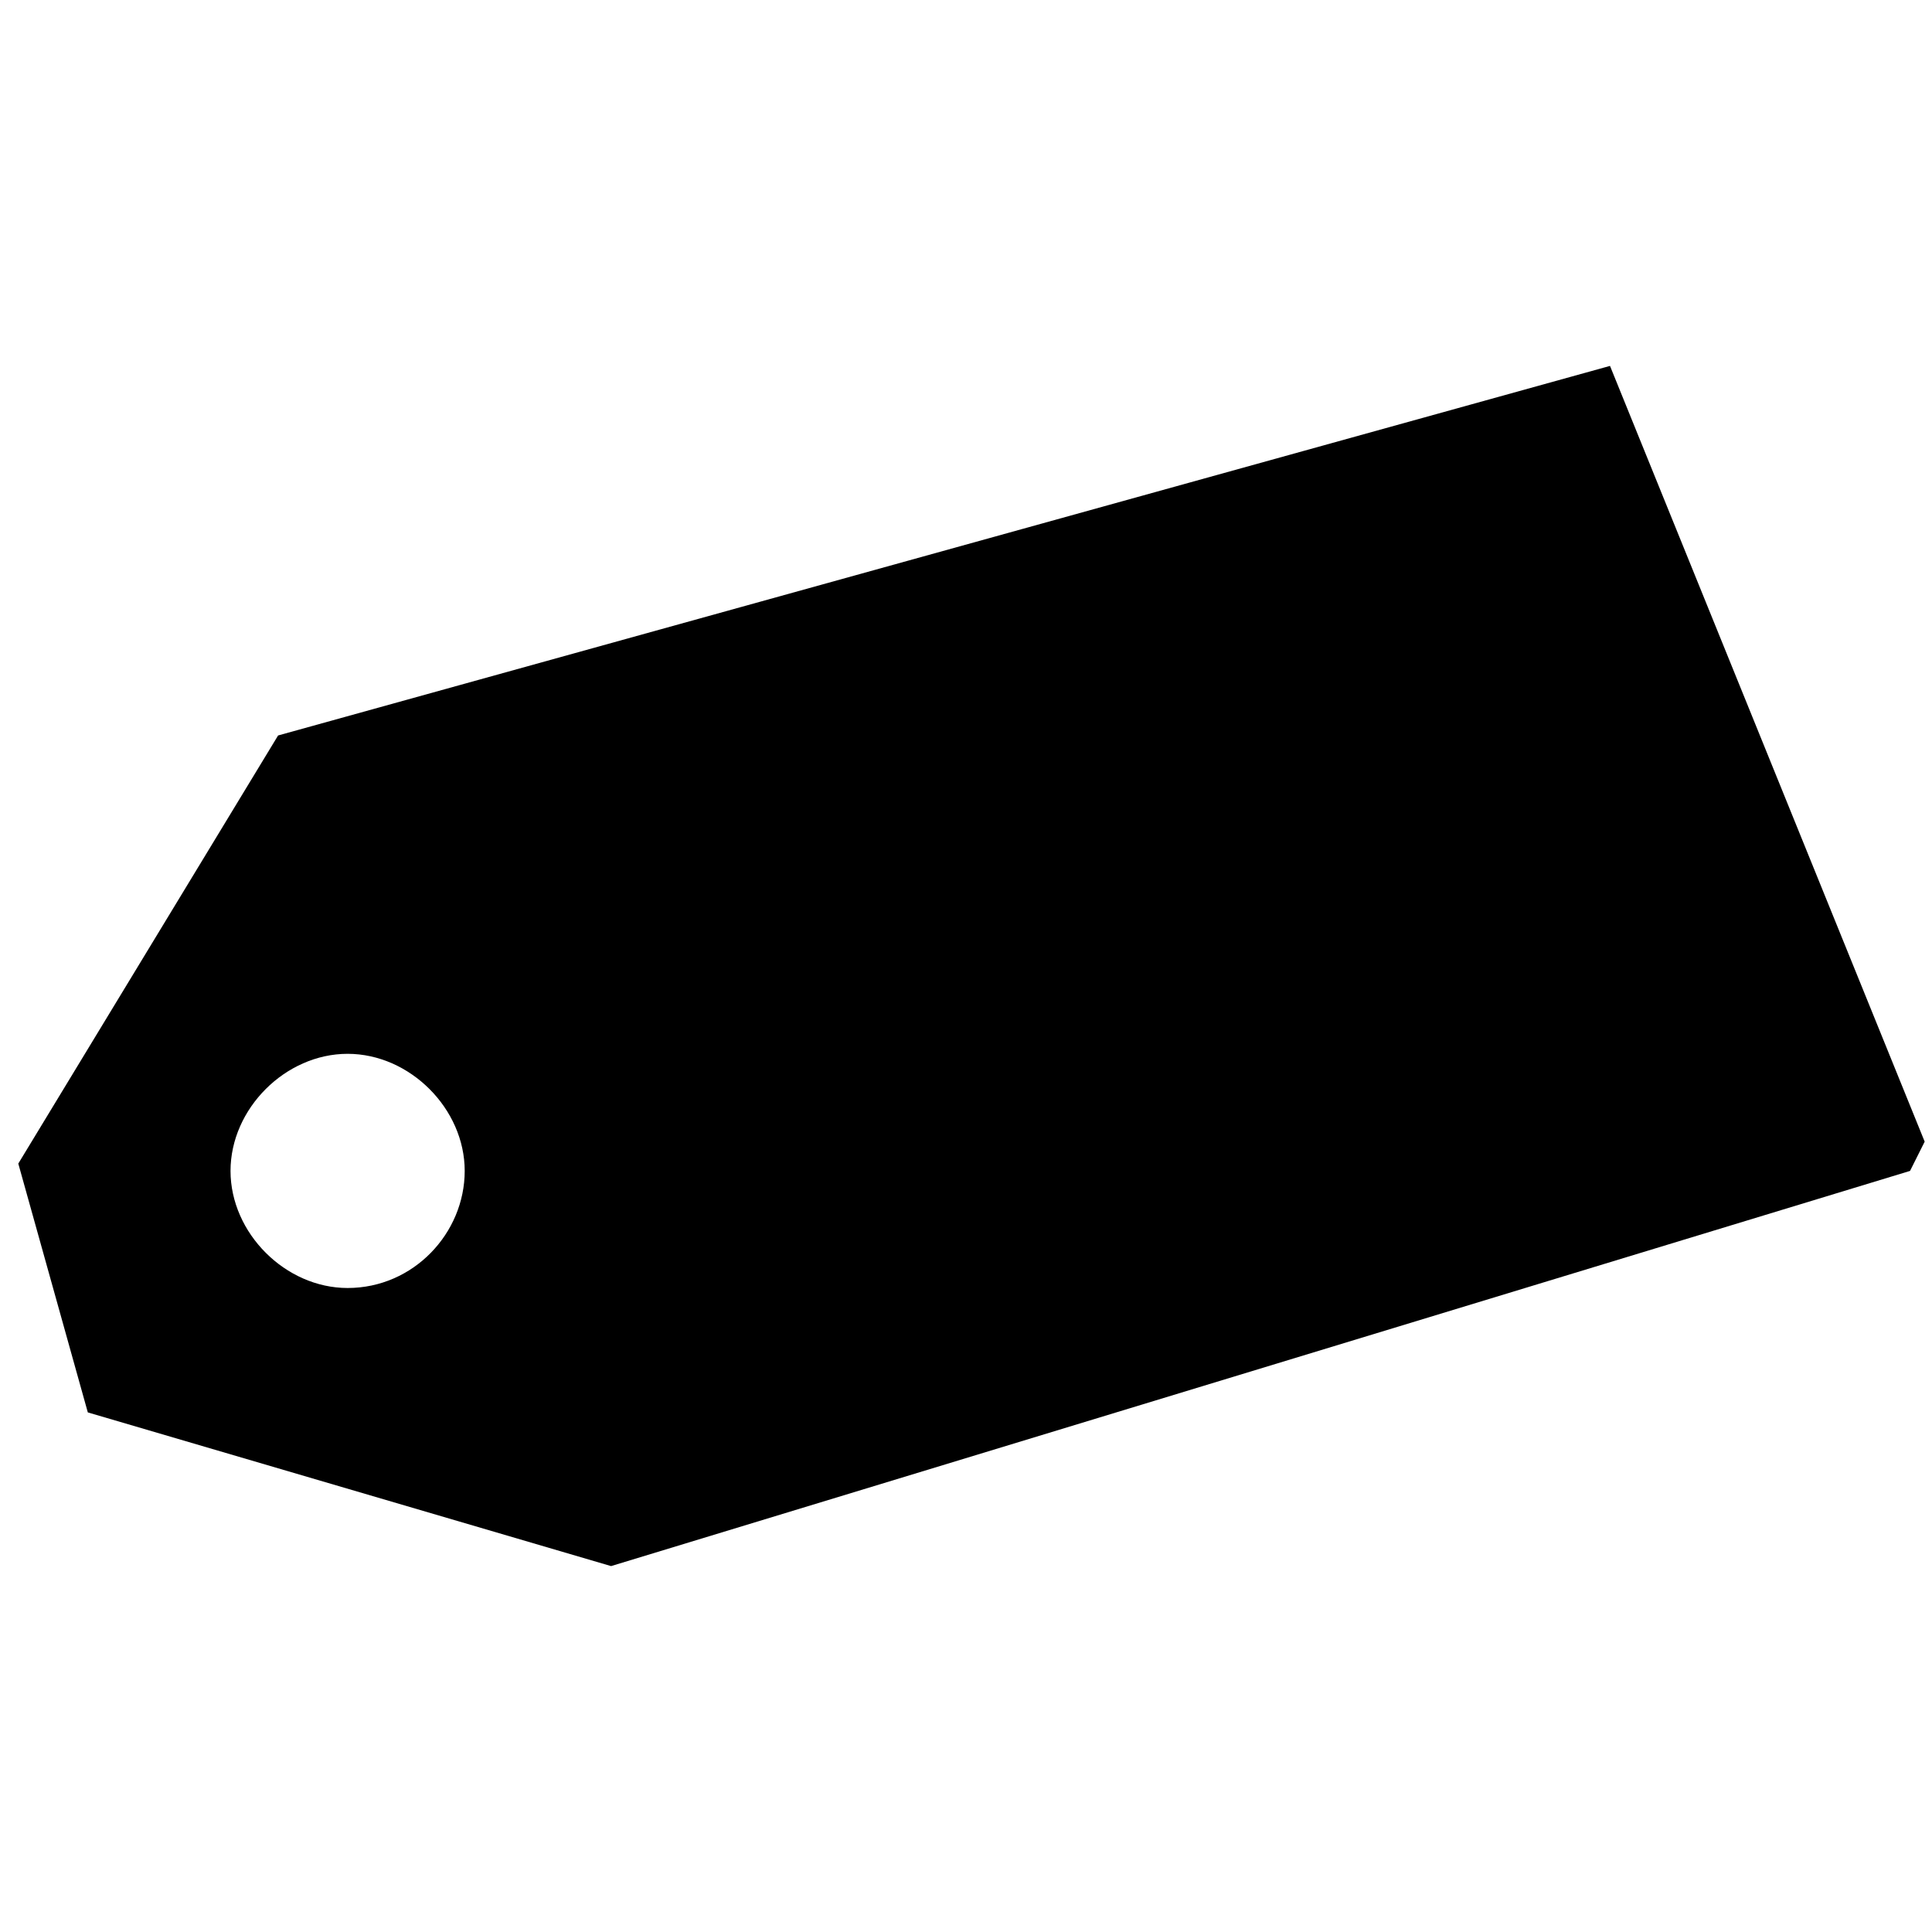 <?xml version="1.0" encoding="utf-8"?>
<!-- Generator: Adobe Illustrator 22.1.0, SVG Export Plug-In . SVG Version: 6.00 Build 0)  -->
<svg version="1.1" id="for_x5F_Free" xmlns="http://www.w3.org/2000/svg" xmlns:xlink="http://www.w3.org/1999/xlink" x="0px"
	 y="0px" viewBox="0 0 52.8 52.8" style="enable-background:new 0 0 52.8 52.8;" xml:space="preserve">
<path id="for_x5F_free_1_" d="M44,10L7.6,20.1L0.5,31.8l1.9,6.8l14.3,4.2L52.2,32l0.4-0.8L44,10z M9.5,35.2c-1.7,0-3.2-1.5-3.2-3.2
	c0-1.7,1.5-3.2,3.2-3.2s3.2,1.5,3.2,3.2C12.7,33.7,11.3,35.2,9.5,35.2z"/>
</svg>
